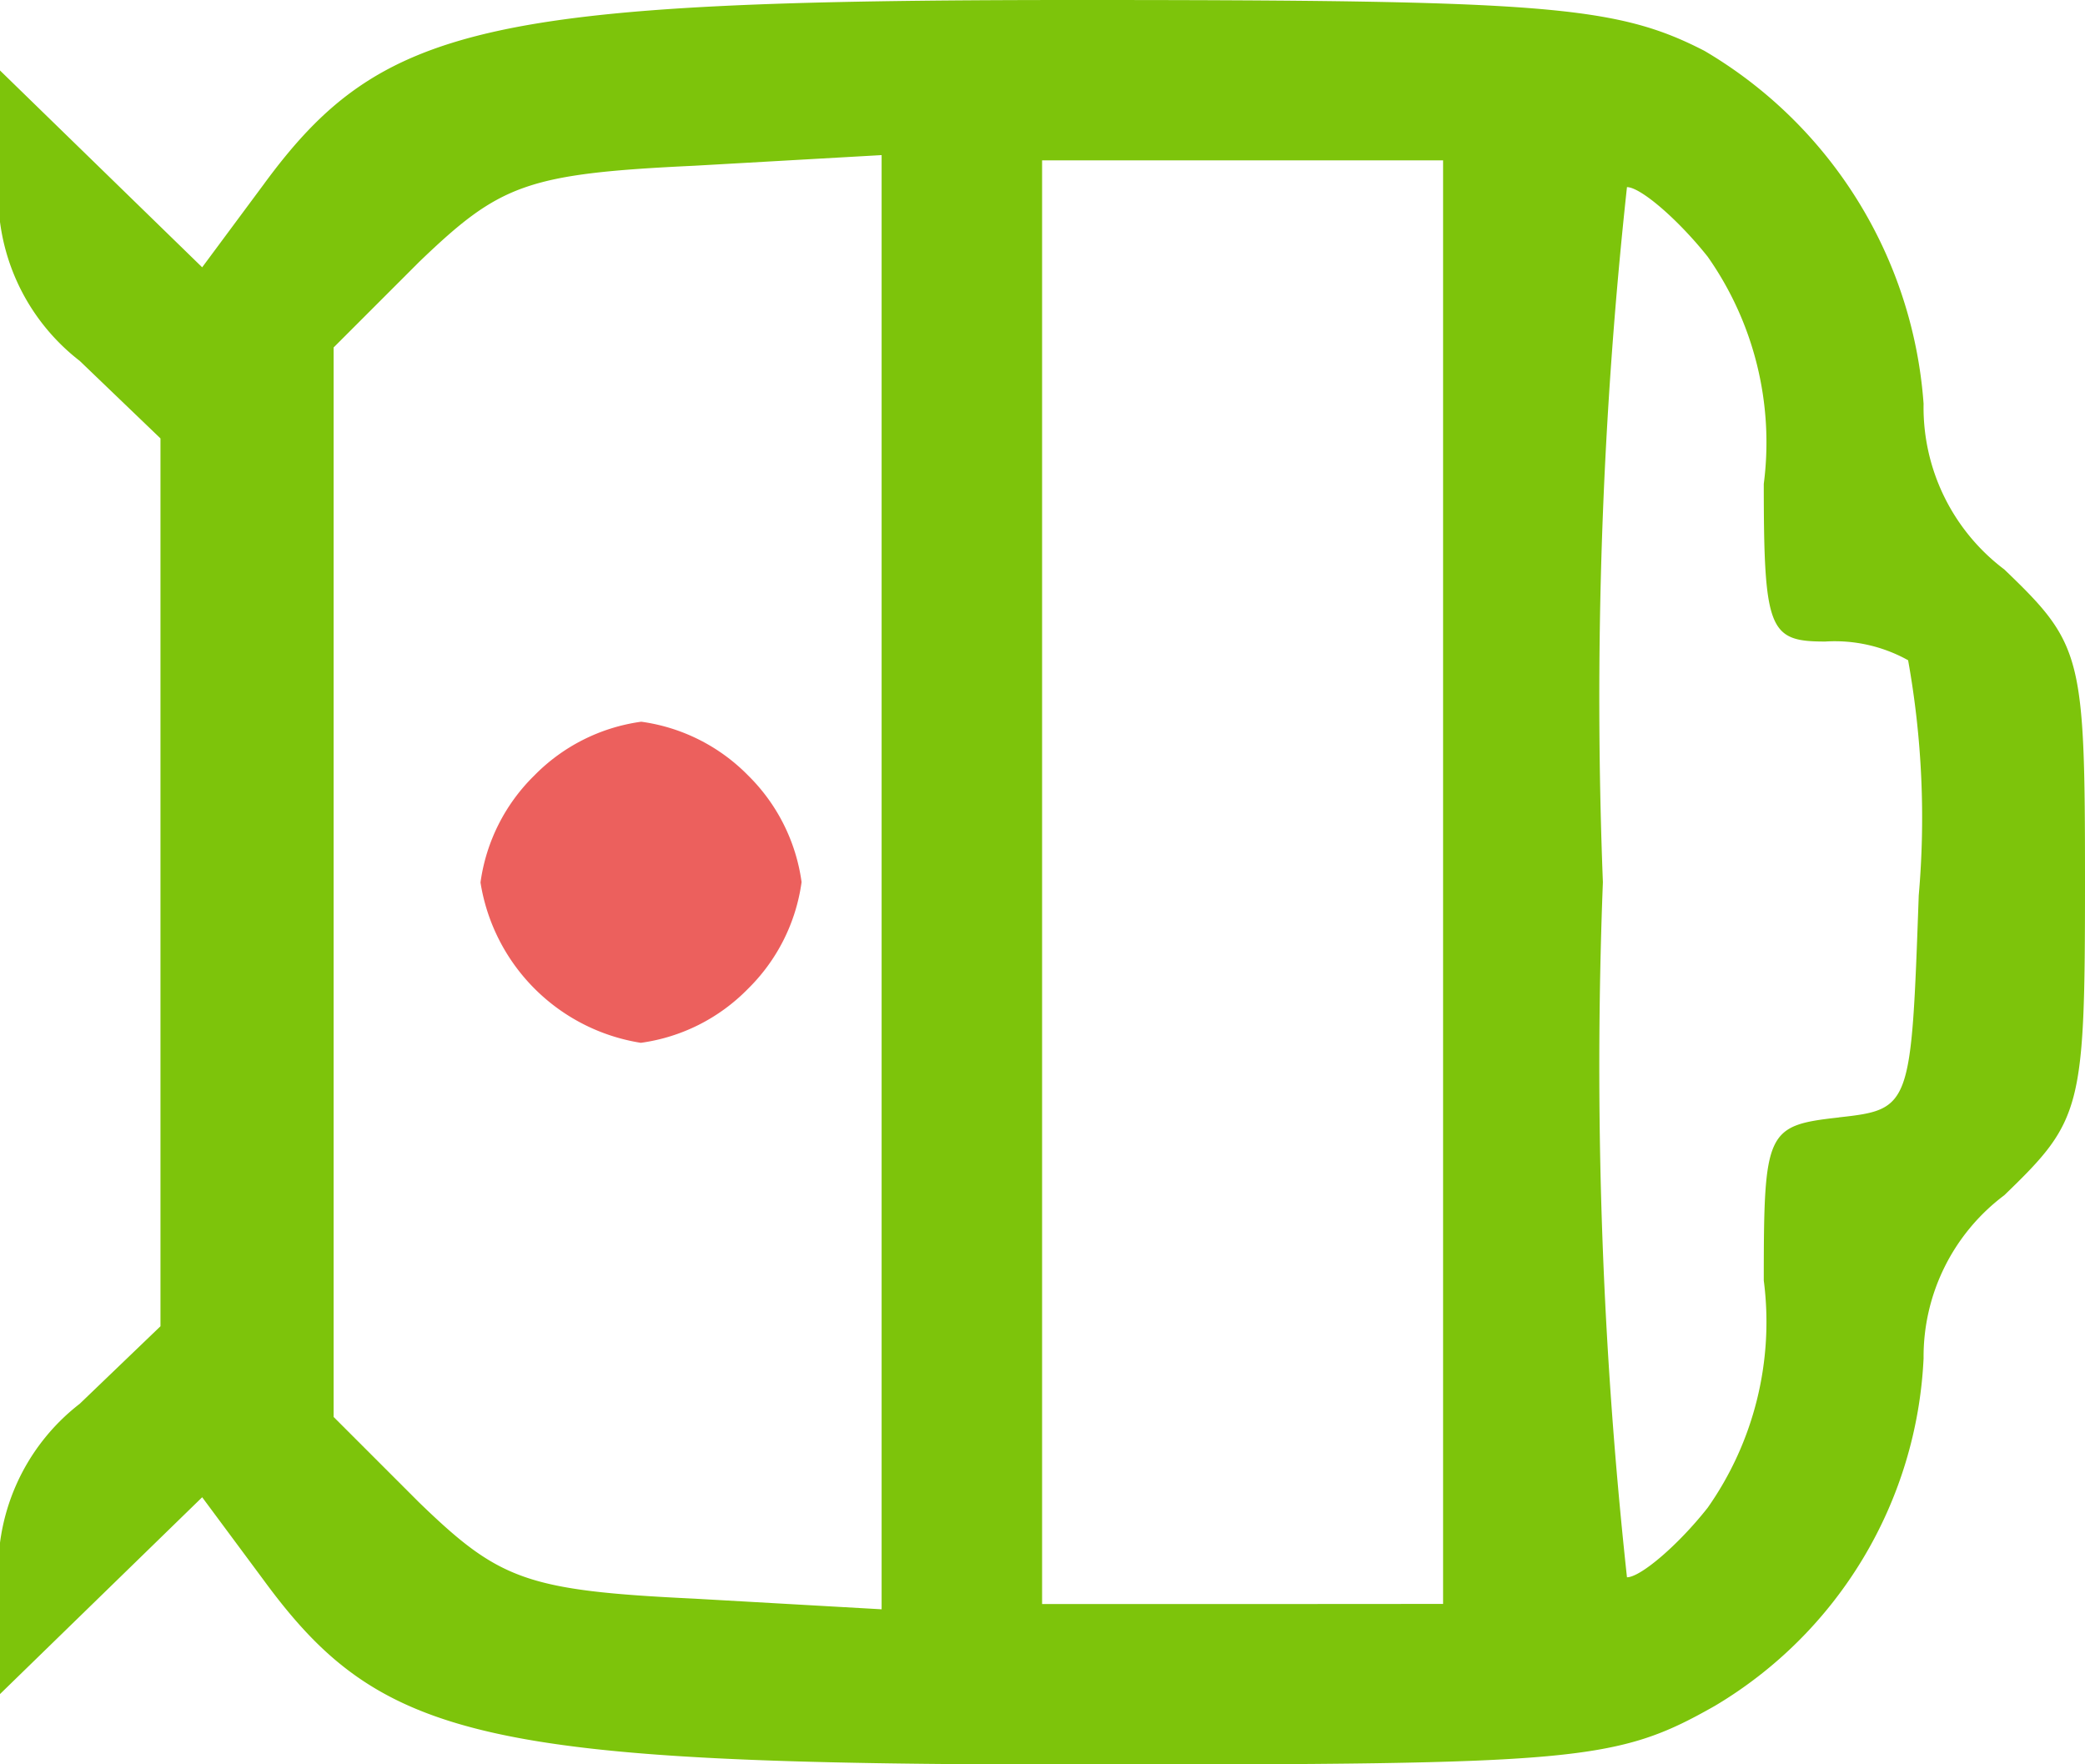 <svg xmlns="http://www.w3.org/2000/svg" width="15.5" height="13.115" viewBox="0 0 15.5 13.115">
  <g id="Group_209" data-name="Group 209" transform="translate(1266.921 -2671.498) rotate(90)">
    <g id="Group_49" data-name="Group 49" transform="translate(2671.498 1251.421)">
      <path id="Path_134" data-name="Path 134" d="M19.233-86.4a1.508,1.508,0,0,1-1.232.6,3.321,3.321,0,0,0-2.623,1.629c-.338.656-.378,1.192-.378,4.67,0,4.392.179,5.167,1.371,6.041l.616.457-.735.755-.735.755h.795a1.56,1.56,0,0,0,1.371-.6l.576-.6h6.6l.576.6a1.56,1.56,0,0,0,1.371.6H27.6l-.735-.755-.735-.755.616-.457c1.192-.874,1.371-1.629,1.371-6.061,0-3.716-.02-3.994-.437-4.729a3.178,3.178,0,0,0-2.583-1.55,1.5,1.5,0,0,1-1.212-.6c-.556-.576-.636-.6-2.325-.6S19.789-86.98,19.233-86.4Zm4.074,1.232c.06.537.1.556,1.212.556a2.4,2.4,0,0,1,1.689.417c.278.219.517.5.517.6a35.18,35.18,0,0,1-5.167.179,35.18,35.18,0,0,1-5.167-.179c0-.1.238-.378.517-.6a2.4,2.4,0,0,1,1.689-.417c1.093,0,1.172-.04,1.172-.457a1.121,1.121,0,0,1,.139-.616,6.628,6.628,0,0,1,1.749-.079C23.227-85.708,23.247-85.708,23.306-85.172Zm3.617,4.431v1.49H16.192v-2.981H26.923Zm-.04,4.074c-.06,1.252-.139,1.451-.715,2.047l-.636.636H17.583l-.636-.636c-.576-.6-.656-.795-.715-2.047l-.079-1.391h10.81Z" transform="translate(-15 87)" fill="#7dc40b"/>
      <path id="Path_135" data-name="Path 135" d="M42.4-38.6a1.374,1.374,0,0,0-.4.795,1.374,1.374,0,0,0,.4.795,1.375,1.375,0,0,0,.795.4,1.434,1.434,0,0,0,1.192-1.192,1.374,1.374,0,0,0-.4-.795,1.374,1.374,0,0,0-.795-.4A1.374,1.374,0,0,0,42.4-38.6Z" transform="translate(-36.635 48.538)" fill="#ec605d"/>
    </g>
  </g>
</svg>
